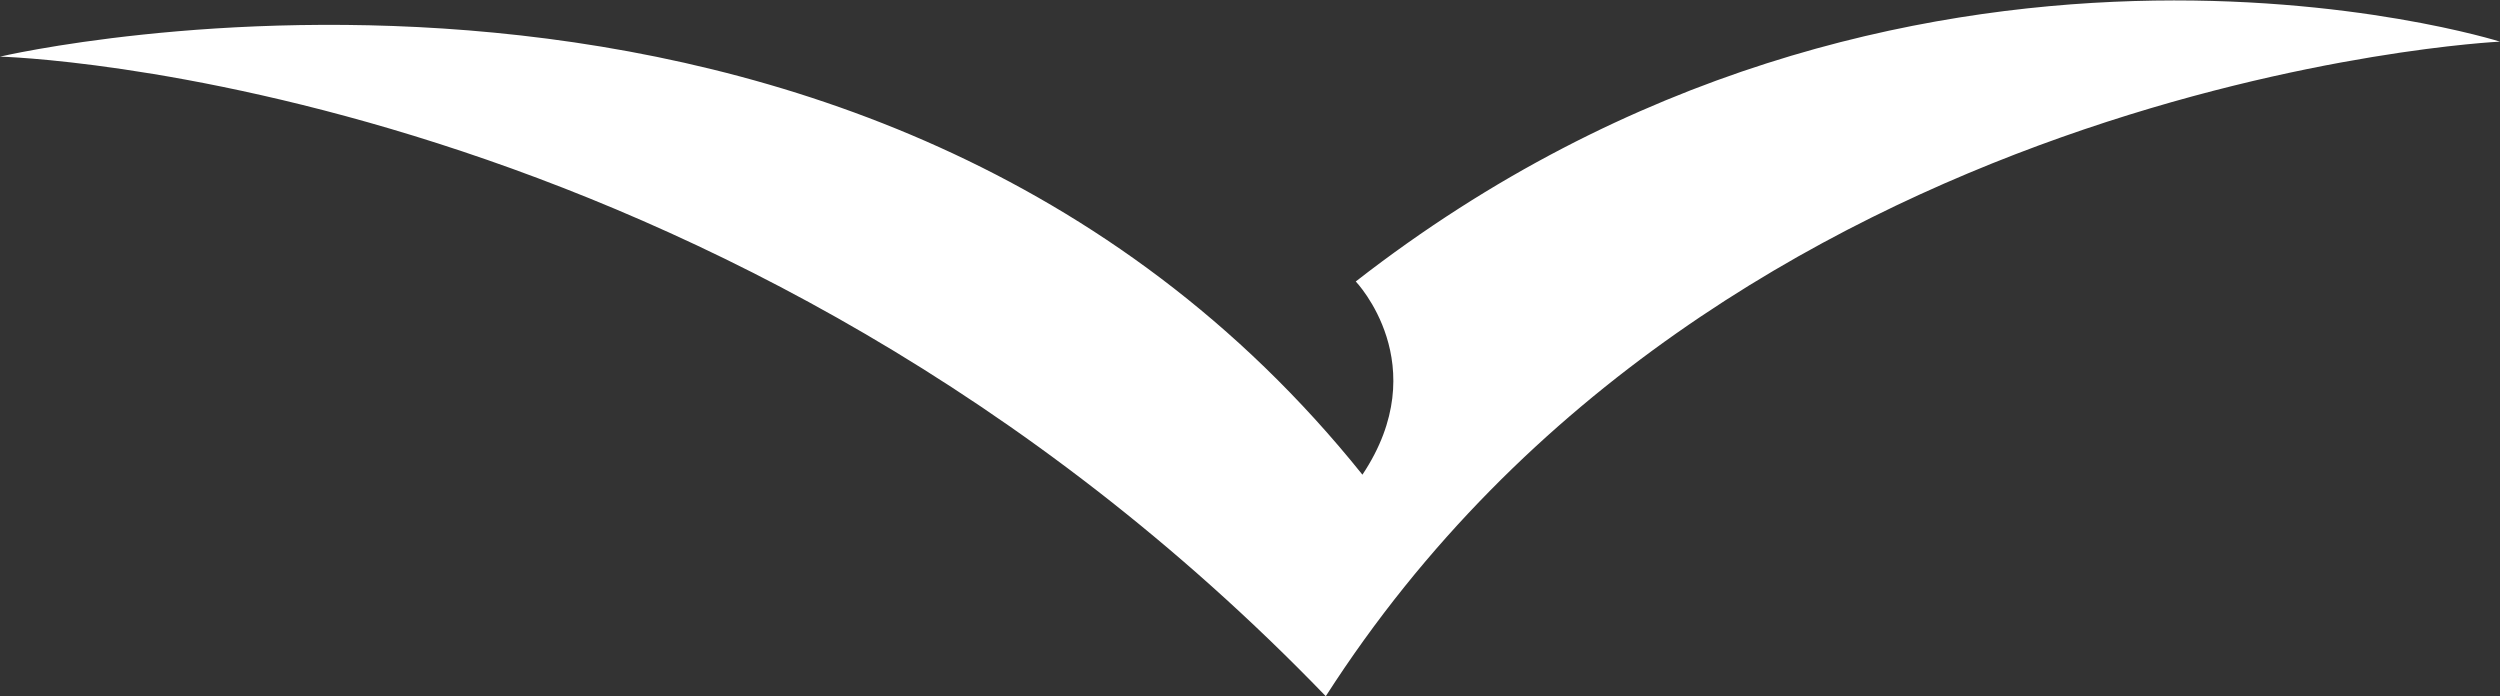 <?xml version="1.0" encoding="utf-8"?>
<!-- Generator: Adobe Illustrator 19.2.1, SVG Export Plug-In . SVG Version: 6.00 Build 0)  -->
<svg version="1.1" id="Layer_1" xmlns="http://www.w3.org/2000/svg" xmlns:xlink="http://www.w3.org/1999/xlink" x="0px" y="0px"
	 viewBox="0 0 150.1 41.8" style="enable-background:new 0 0 150.1 41.8;" xml:space="preserve">
<rect x="0" y="0" width="150.1" height="41.8" fill="#333333" stroke="none"/>
<style type="text/css">
	.st0{fill:#ffffff;}
</style>
<g>
	<path class="st0" d="M150.1,2.5c0,0-35.7-11.3-68.7,14.4c0,0,4.8,5,0.4,11.6C51.9-8.8,0,3.4,0,3.4s43.6,1.1,79.6,38.4
		C103.4,4.7,150.1,2.5,150.1,2.5"/>
</g>
</svg>
